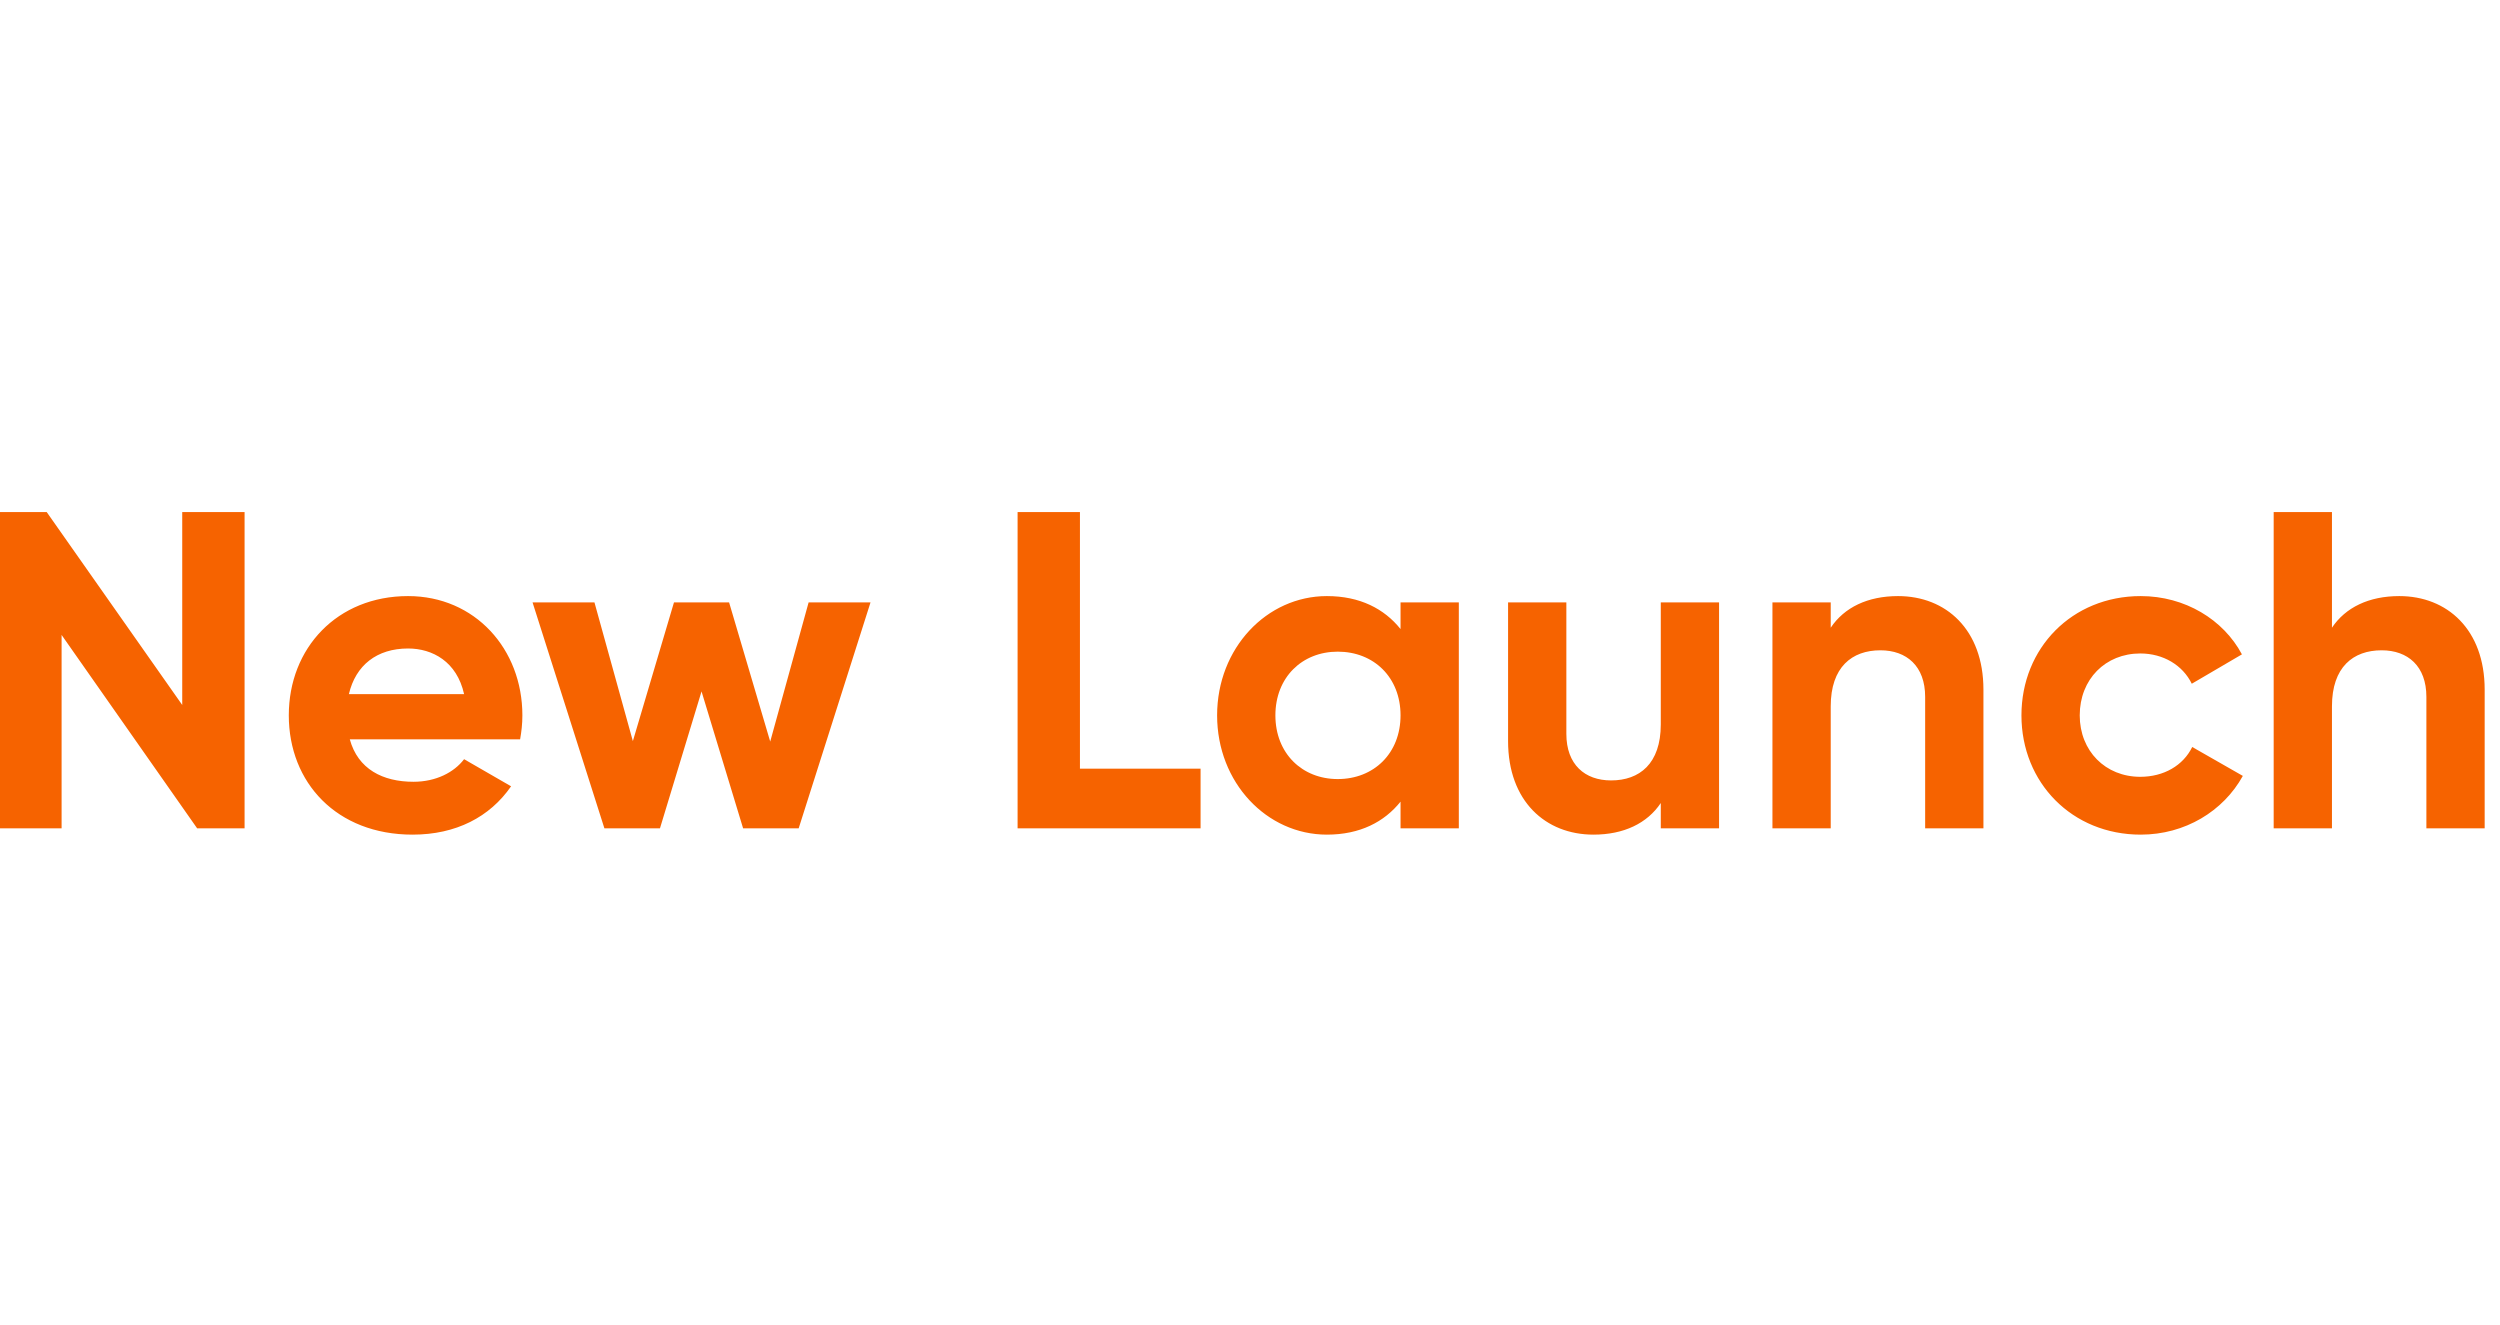 <svg width="83" height="44" viewBox="0 0 83 44" fill="none" xmlns="http://www.w3.org/2000/svg">
<g clip-path="url(#clip0_7446_17198)">
<path d="M6.05 17H8.12V27.5H6.545L2.045 21.08V27.5H-0.025V17H1.55L6.05 23.405V17ZM11.613 24.545C11.883 25.535 12.708 25.955 13.728 25.955C14.478 25.955 15.078 25.64 15.408 25.205L16.968 26.105C16.263 27.125 15.138 27.71 13.698 27.71C11.178 27.71 9.588 25.985 9.588 23.75C9.588 21.515 11.193 19.79 13.548 19.79C15.768 19.79 17.343 21.545 17.343 23.75C17.343 24.035 17.313 24.29 17.268 24.545H11.613ZM11.583 23.045H15.408C15.168 21.965 14.358 21.53 13.548 21.53C12.513 21.53 11.808 22.085 11.583 23.045ZM26.846 20H28.901L26.516 27.5H24.671L23.291 22.955L21.911 27.5H20.066L17.681 20H19.736L21.011 24.605L22.376 20H24.206L25.571 24.62L26.846 20ZM35.854 25.52H39.859V27.5H33.784V17H35.854V25.52ZM46.498 20H48.433V27.5H46.498V26.615C45.958 27.29 45.148 27.71 44.053 27.71C42.058 27.71 40.408 25.985 40.408 23.75C40.408 21.515 42.058 19.79 44.053 19.79C45.148 19.79 45.958 20.21 46.498 20.885V20ZM44.413 25.865C45.613 25.865 46.498 25.01 46.498 23.75C46.498 22.49 45.613 21.635 44.413 21.635C43.228 21.635 42.343 22.49 42.343 23.75C42.343 25.01 43.228 25.865 44.413 25.865ZM55.138 20H57.073V27.5H55.138V26.66C54.688 27.335 53.908 27.71 52.903 27.71C51.313 27.71 50.068 26.6 50.068 24.605V20H52.003V24.365C52.003 25.385 52.618 25.91 53.488 25.91C54.433 25.91 55.138 25.355 55.138 24.05V20ZM63.015 19.79C64.605 19.79 65.85 20.9 65.85 22.895V27.5H63.915V23.135C63.915 22.115 63.3 21.59 62.43 21.59C61.485 21.59 60.78 22.145 60.78 23.45V27.5H58.845V20H60.78V20.84C61.23 20.165 62.01 19.79 63.015 19.79ZM71.072 27.71C68.792 27.71 67.112 25.985 67.112 23.75C67.112 21.515 68.792 19.79 71.072 19.79C72.542 19.79 73.817 20.57 74.432 21.725L72.767 22.7C72.467 22.085 71.822 21.695 71.057 21.695C69.902 21.695 69.047 22.55 69.047 23.75C69.047 24.935 69.902 25.79 71.057 25.79C71.837 25.79 72.482 25.415 72.782 24.8L74.462 25.76C73.817 26.93 72.542 27.71 71.072 27.71ZM79.656 19.79C81.246 19.79 82.491 20.9 82.491 22.895V27.5H80.556V23.135C80.556 22.115 79.941 21.59 79.071 21.59C78.126 21.59 77.421 22.145 77.421 23.45V27.5H75.486V17H77.421V20.84C77.871 20.165 78.651 19.79 79.656 19.79Z" fill="#F66300"/>
</g>
<defs>
<clipPath id="clip0_7446_17198">
<rect width="83" height="44" fill="white"/>
</clipPath>
</defs>
</svg>
